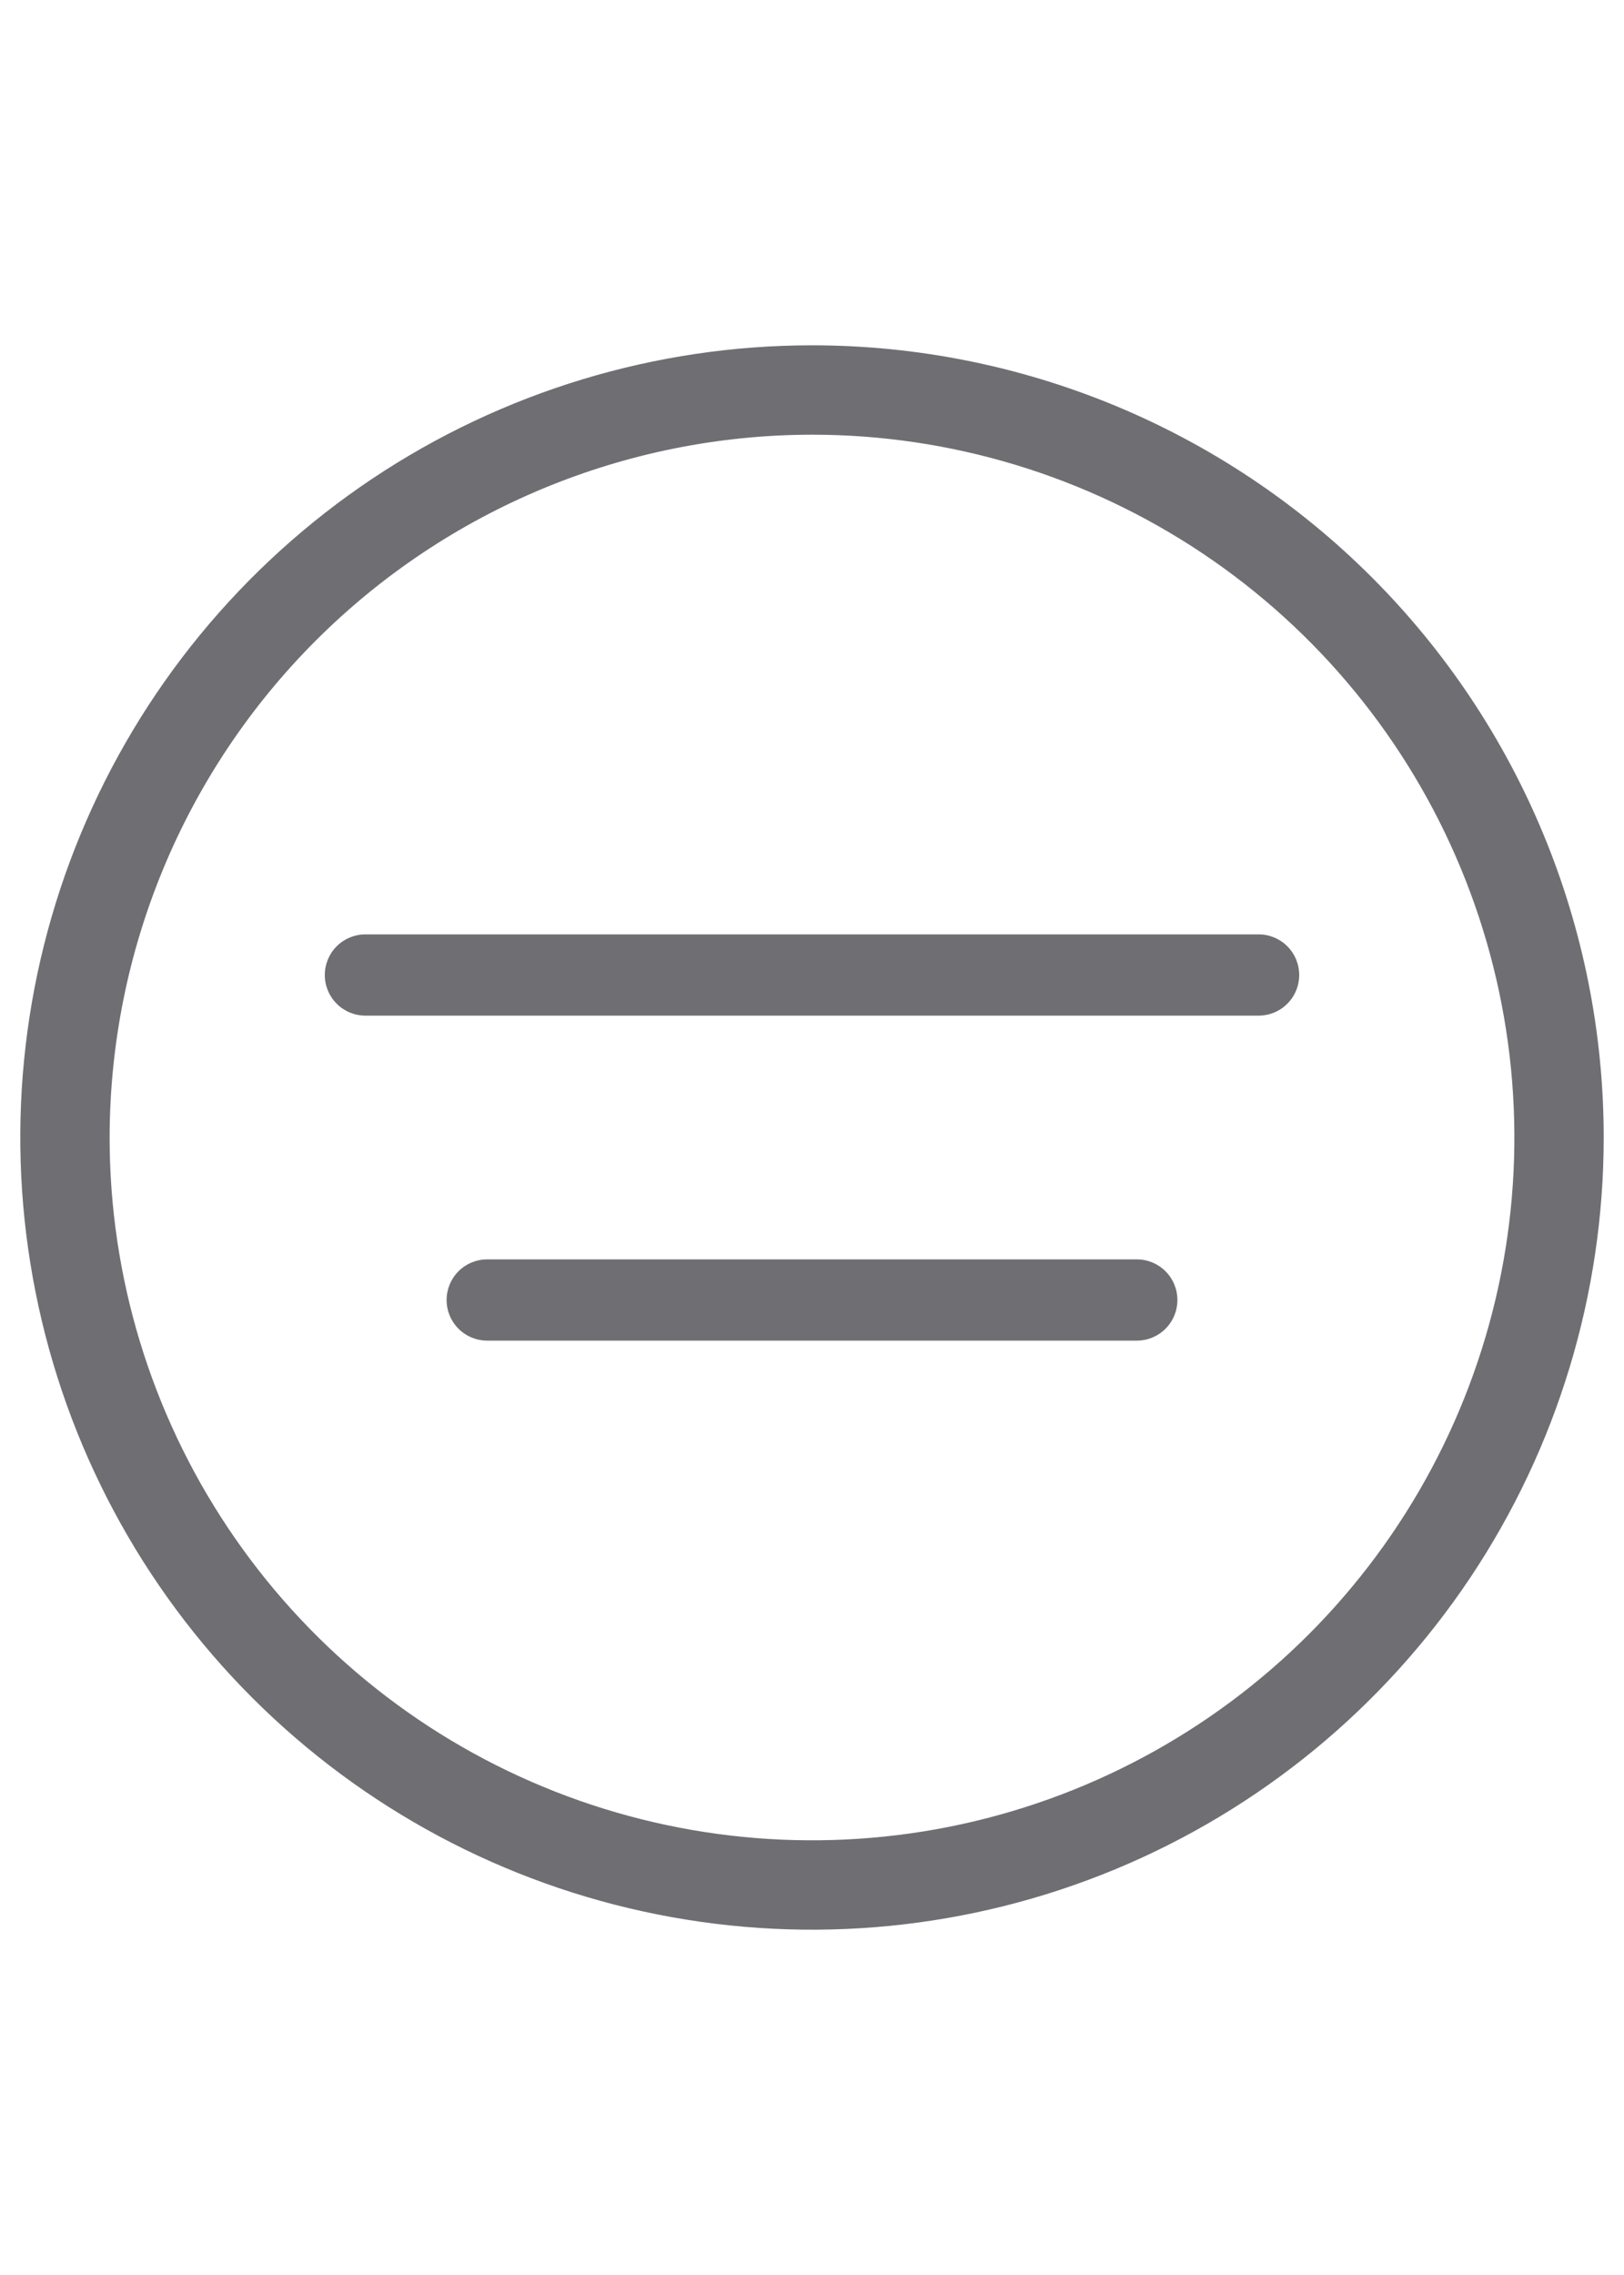 <svg width="40" height="56" viewBox="0 0 40 56" fill="none" xmlns="http://www.w3.org/2000/svg">
<path d="M20 10.7C23.422 10.7 26.766 11.715 29.611 13.616C32.456 15.517 34.674 18.218 35.983 21.38C37.292 24.541 37.635 28.019 36.968 31.375C36.3 34.731 34.652 37.813 32.233 40.233C29.814 42.652 26.731 44.3 23.375 44.968C20.019 45.635 16.541 45.292 13.38 43.983C10.218 42.674 7.517 40.456 5.616 37.611C3.715 34.766 2.7 31.422 2.7 28C2.705 23.413 4.53 19.016 7.773 15.773C11.016 12.53 15.413 10.705 20 10.7ZM20 8.5C16.143 8.5 12.373 9.644 9.166 11.786C5.96 13.929 3.46 16.974 1.984 20.538C0.508 24.101 0.122 28.022 0.875 31.804C1.627 35.587 3.484 39.062 6.211 41.789C8.939 44.516 12.413 46.373 16.196 47.125C19.978 47.878 23.899 47.492 27.462 46.016C31.026 44.54 34.071 42.04 36.214 38.834C38.356 35.627 39.5 31.857 39.5 28C39.5 22.828 37.446 17.868 33.789 14.211C30.132 10.555 25.172 8.5 20 8.5Z" fill="#6E6E73"/>
<path d="M28 33H12C11.735 33 11.48 32.895 11.293 32.707C11.105 32.52 11 32.265 11 32C11 31.735 11.105 31.48 11.293 31.293C11.48 31.105 11.735 31 12 31H28C28.265 31 28.52 31.105 28.707 31.293C28.895 31.48 29 31.735 29 32C29 32.265 28.895 32.52 28.707 32.707C28.52 32.895 28.265 33 28 33Z" fill="#6E6E73"/>
<path d="M31 25H9C8.735 25 8.48 24.895 8.293 24.707C8.105 24.52 8 24.265 8 24C8 23.735 8.105 23.48 8.293 23.293C8.48 23.105 8.735 23 9 23H31C31.265 23 31.52 23.105 31.707 23.293C31.895 23.48 32 23.735 32 24C32 24.265 31.895 24.52 31.707 24.707C31.52 24.895 31.265 25 31 25Z" fill="#6E6E73"/>
</svg>

